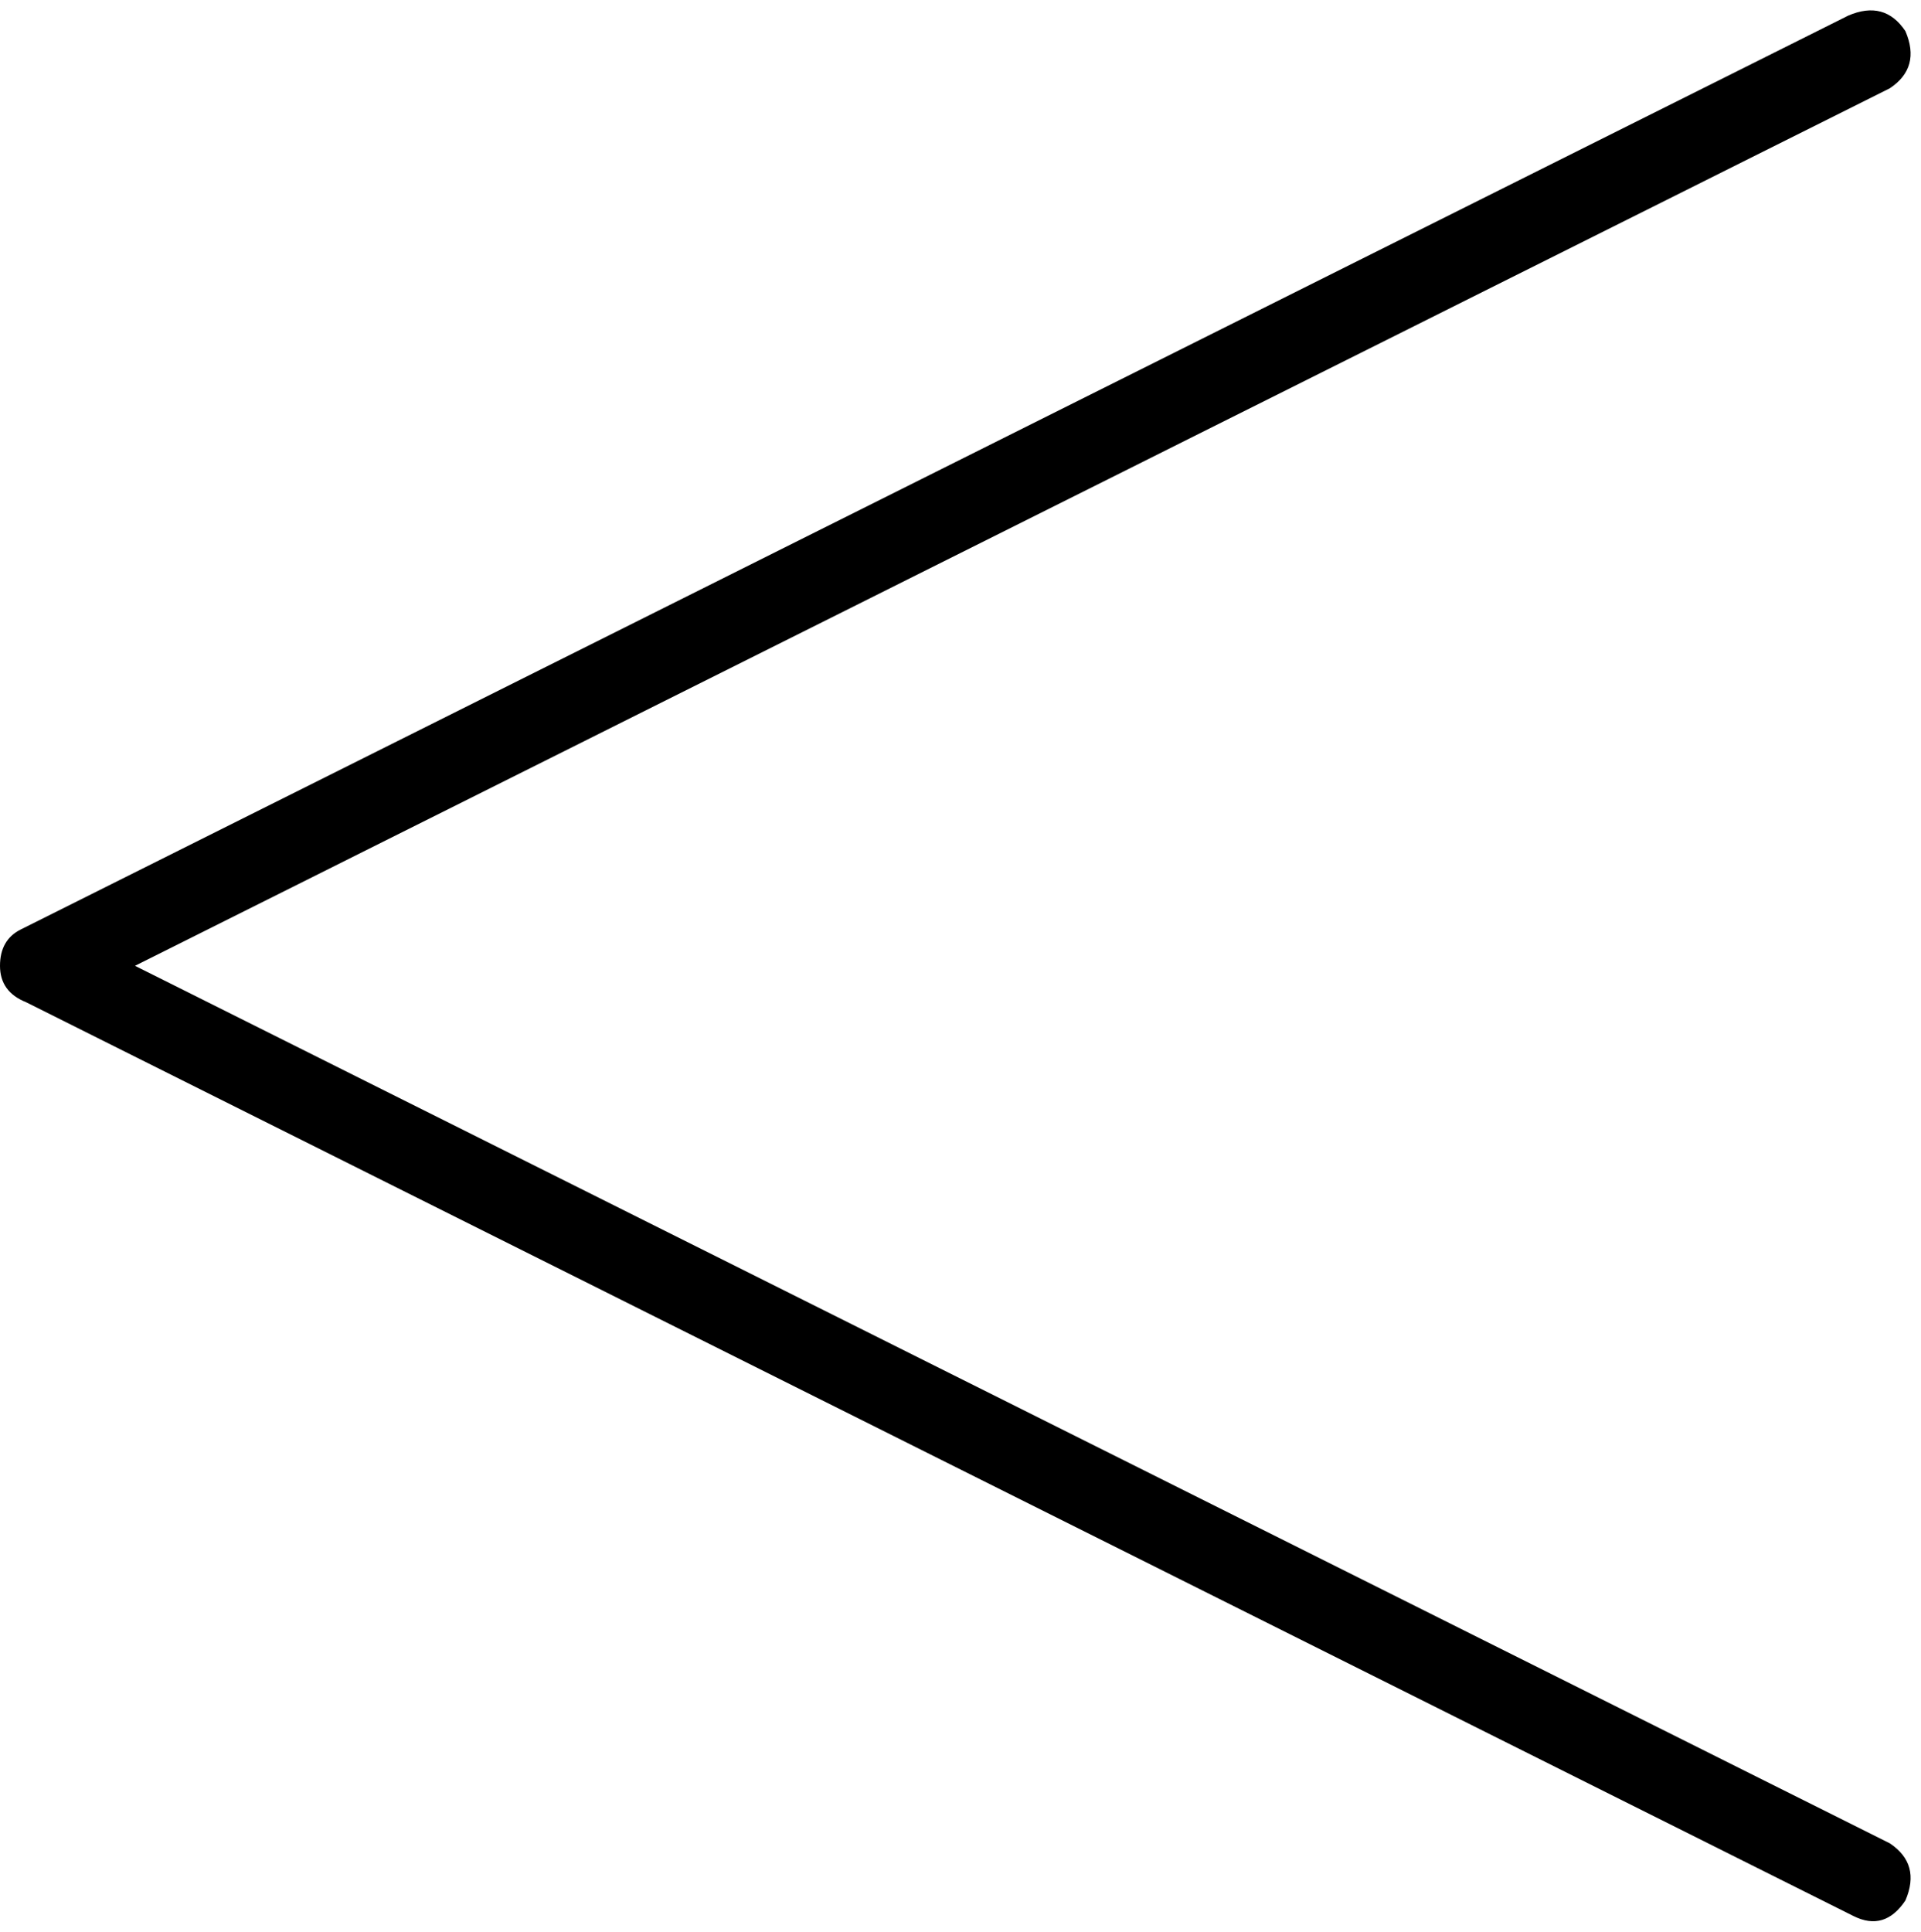 <svg xmlns="http://www.w3.org/2000/svg" viewBox="0 0 370 372">
    <path d="M 367 6 Q 370 13 364 17 L 26 186 L 364 355 Q 370 359 367 366 Q 363 372 357 369 L 5 193 Q 0 191 0 186 Q 0 181 4 179 L 356 3 Q 363 0 367 6 L 367 6 Z"/>
</svg>
